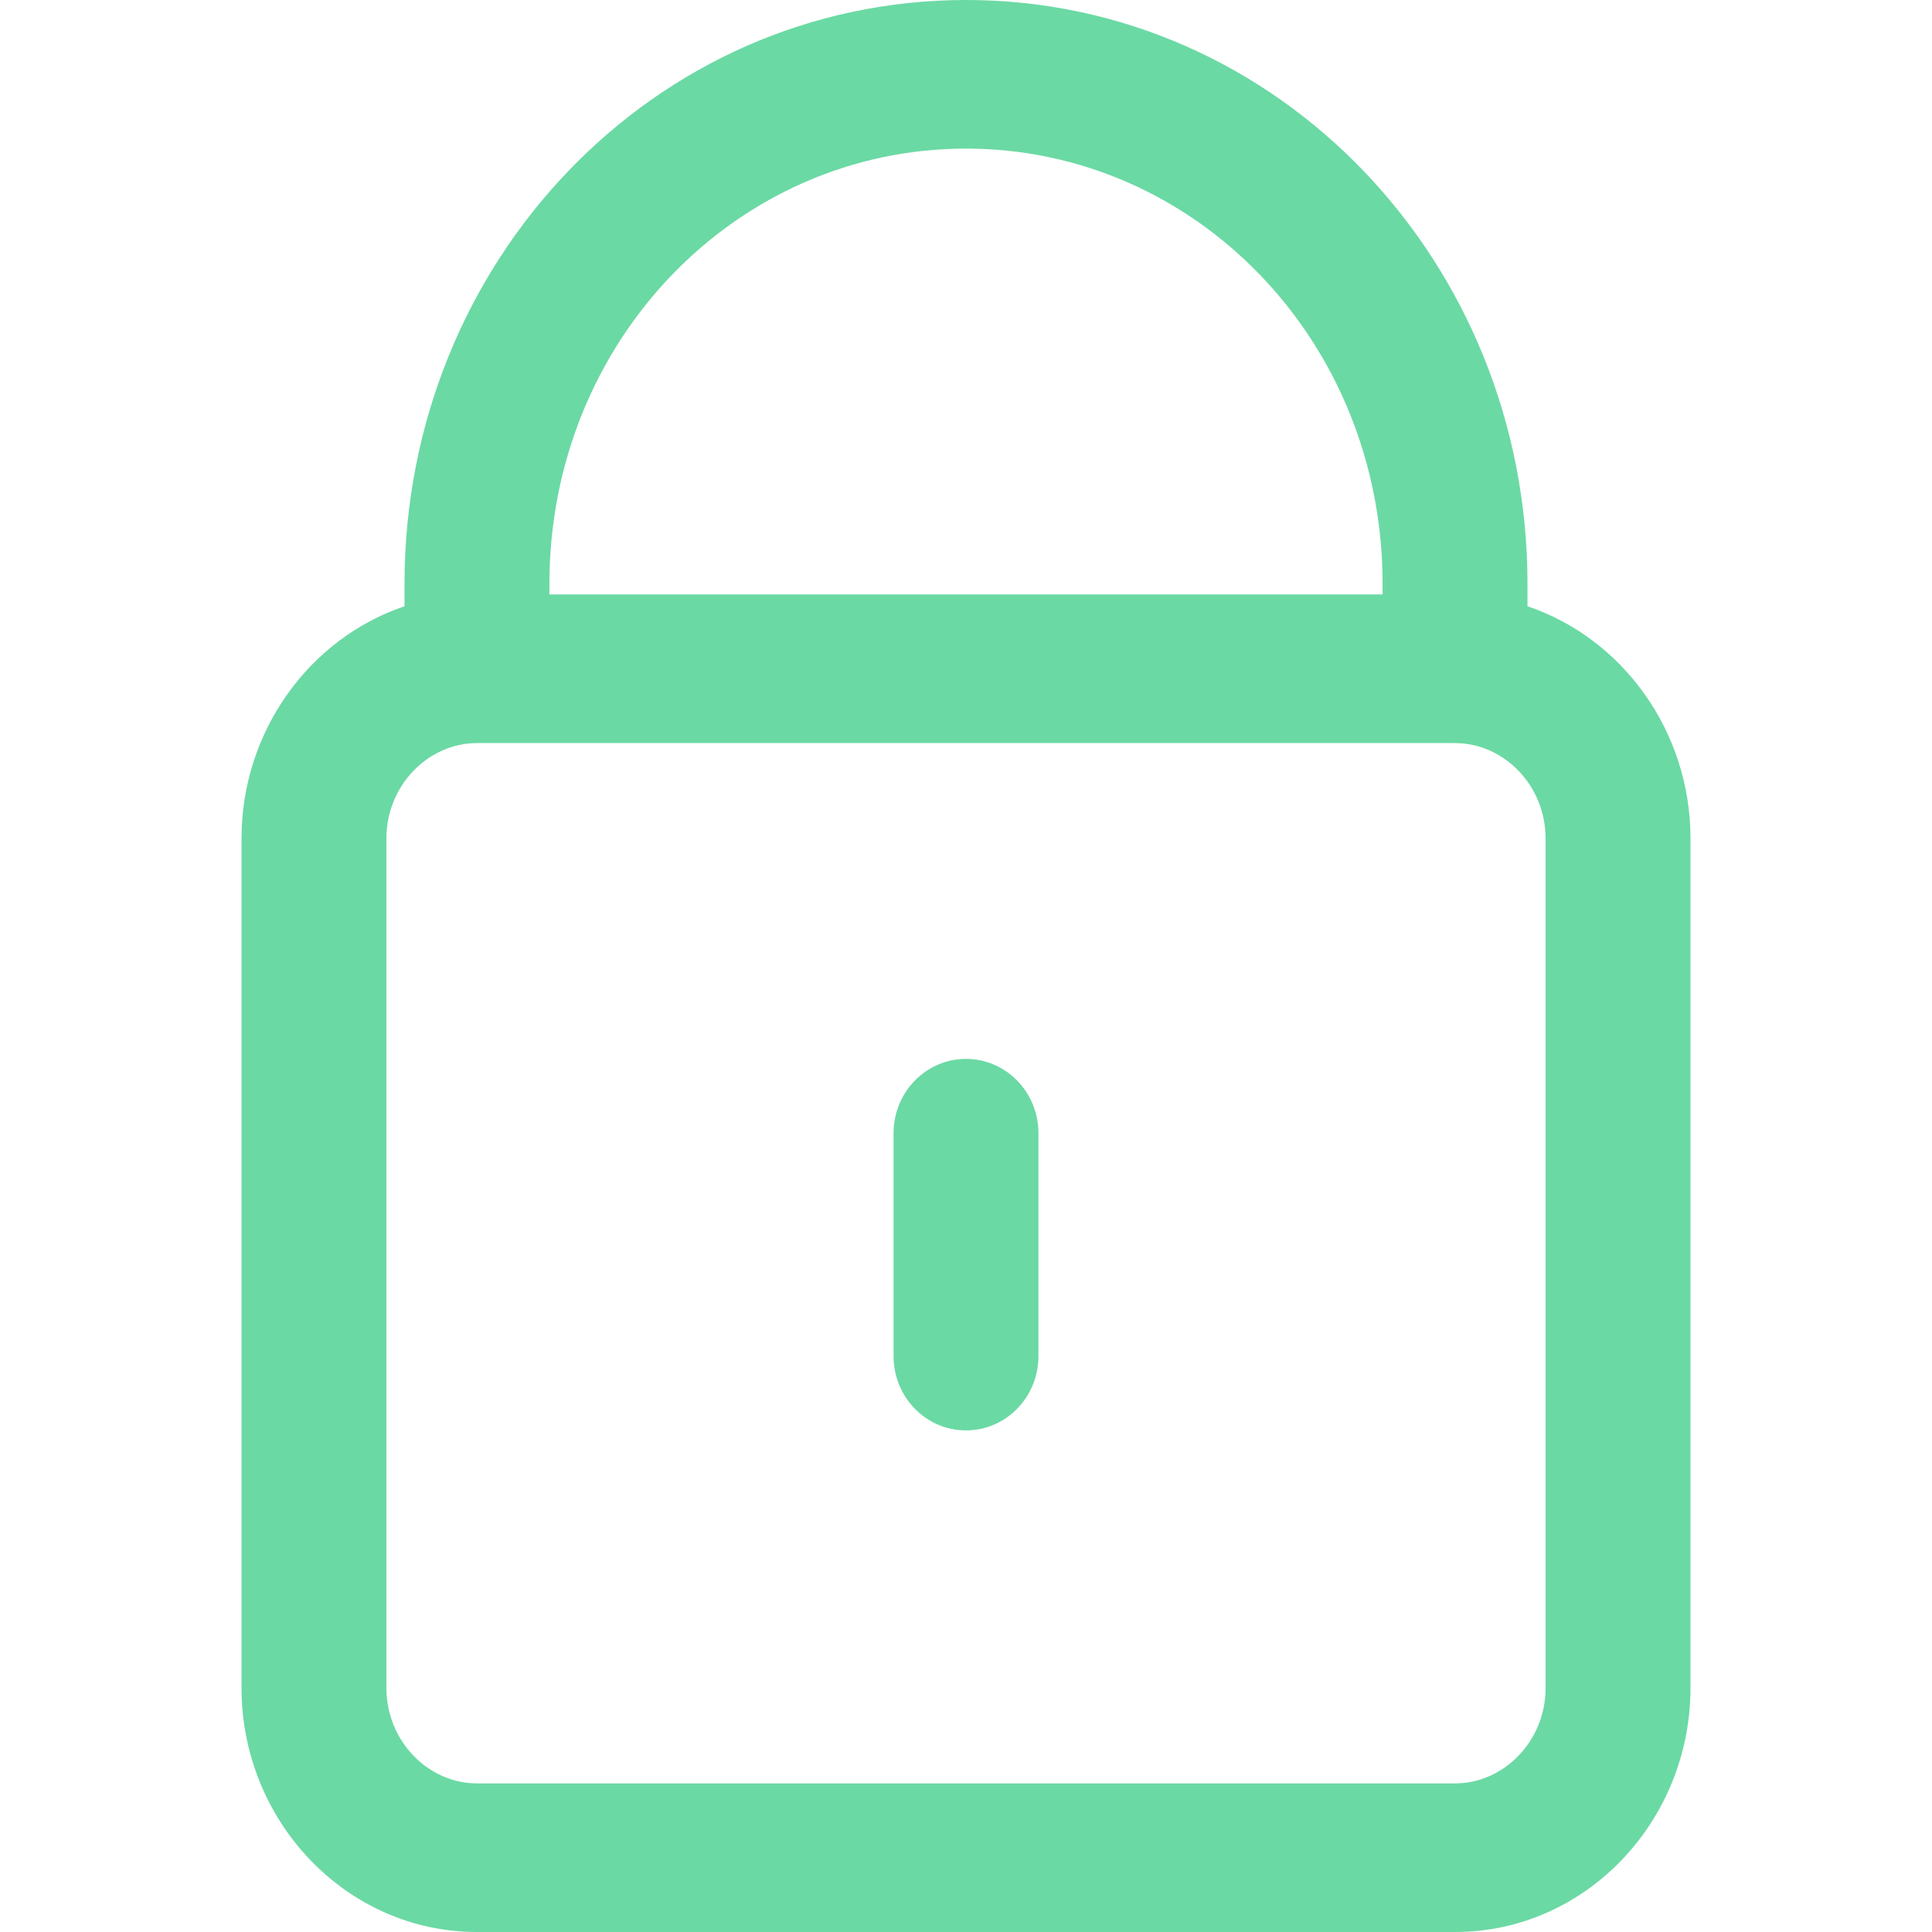 <svg width="48" height="48" viewBox="0 0 48 48" fill="none" xmlns="http://www.w3.org/2000/svg">
<path fill-rule="evenodd" clip-rule="evenodd" d="M10.05 14.505C10.05 6.501 16.249 0 24 0C31.751 0 37.95 6.501 37.95 14.505V15.063C40.308 15.856 42 18.164 42 20.835V41.934C42 45.247 39.398 48 36.15 48H11.85C8.602 48 6 45.247 6 41.934V20.835C6 18.164 7.692 15.856 10.05 15.063V14.505ZM13.65 14.769H34.35V14.505C34.35 8.485 29.71 3.692 24 3.692C18.29 3.692 13.65 8.485 13.65 14.505V14.769ZM11.85 18.462C10.643 18.462 9.6 19.506 9.6 20.835V41.934C9.6 43.263 10.643 44.308 11.85 44.308H36.15C37.357 44.308 38.4 43.263 38.4 41.934V20.835C38.4 19.506 37.357 18.462 36.15 18.462H11.85ZM24 26.308C24.994 26.308 25.8 27.134 25.8 28.154V33.692C25.8 34.712 24.994 35.538 24 35.538C23.006 35.538 22.2 34.712 22.2 33.692V28.154C22.2 27.134 23.006 26.308 24 26.308Z" fill="#6BD9A4"/>
</svg>

